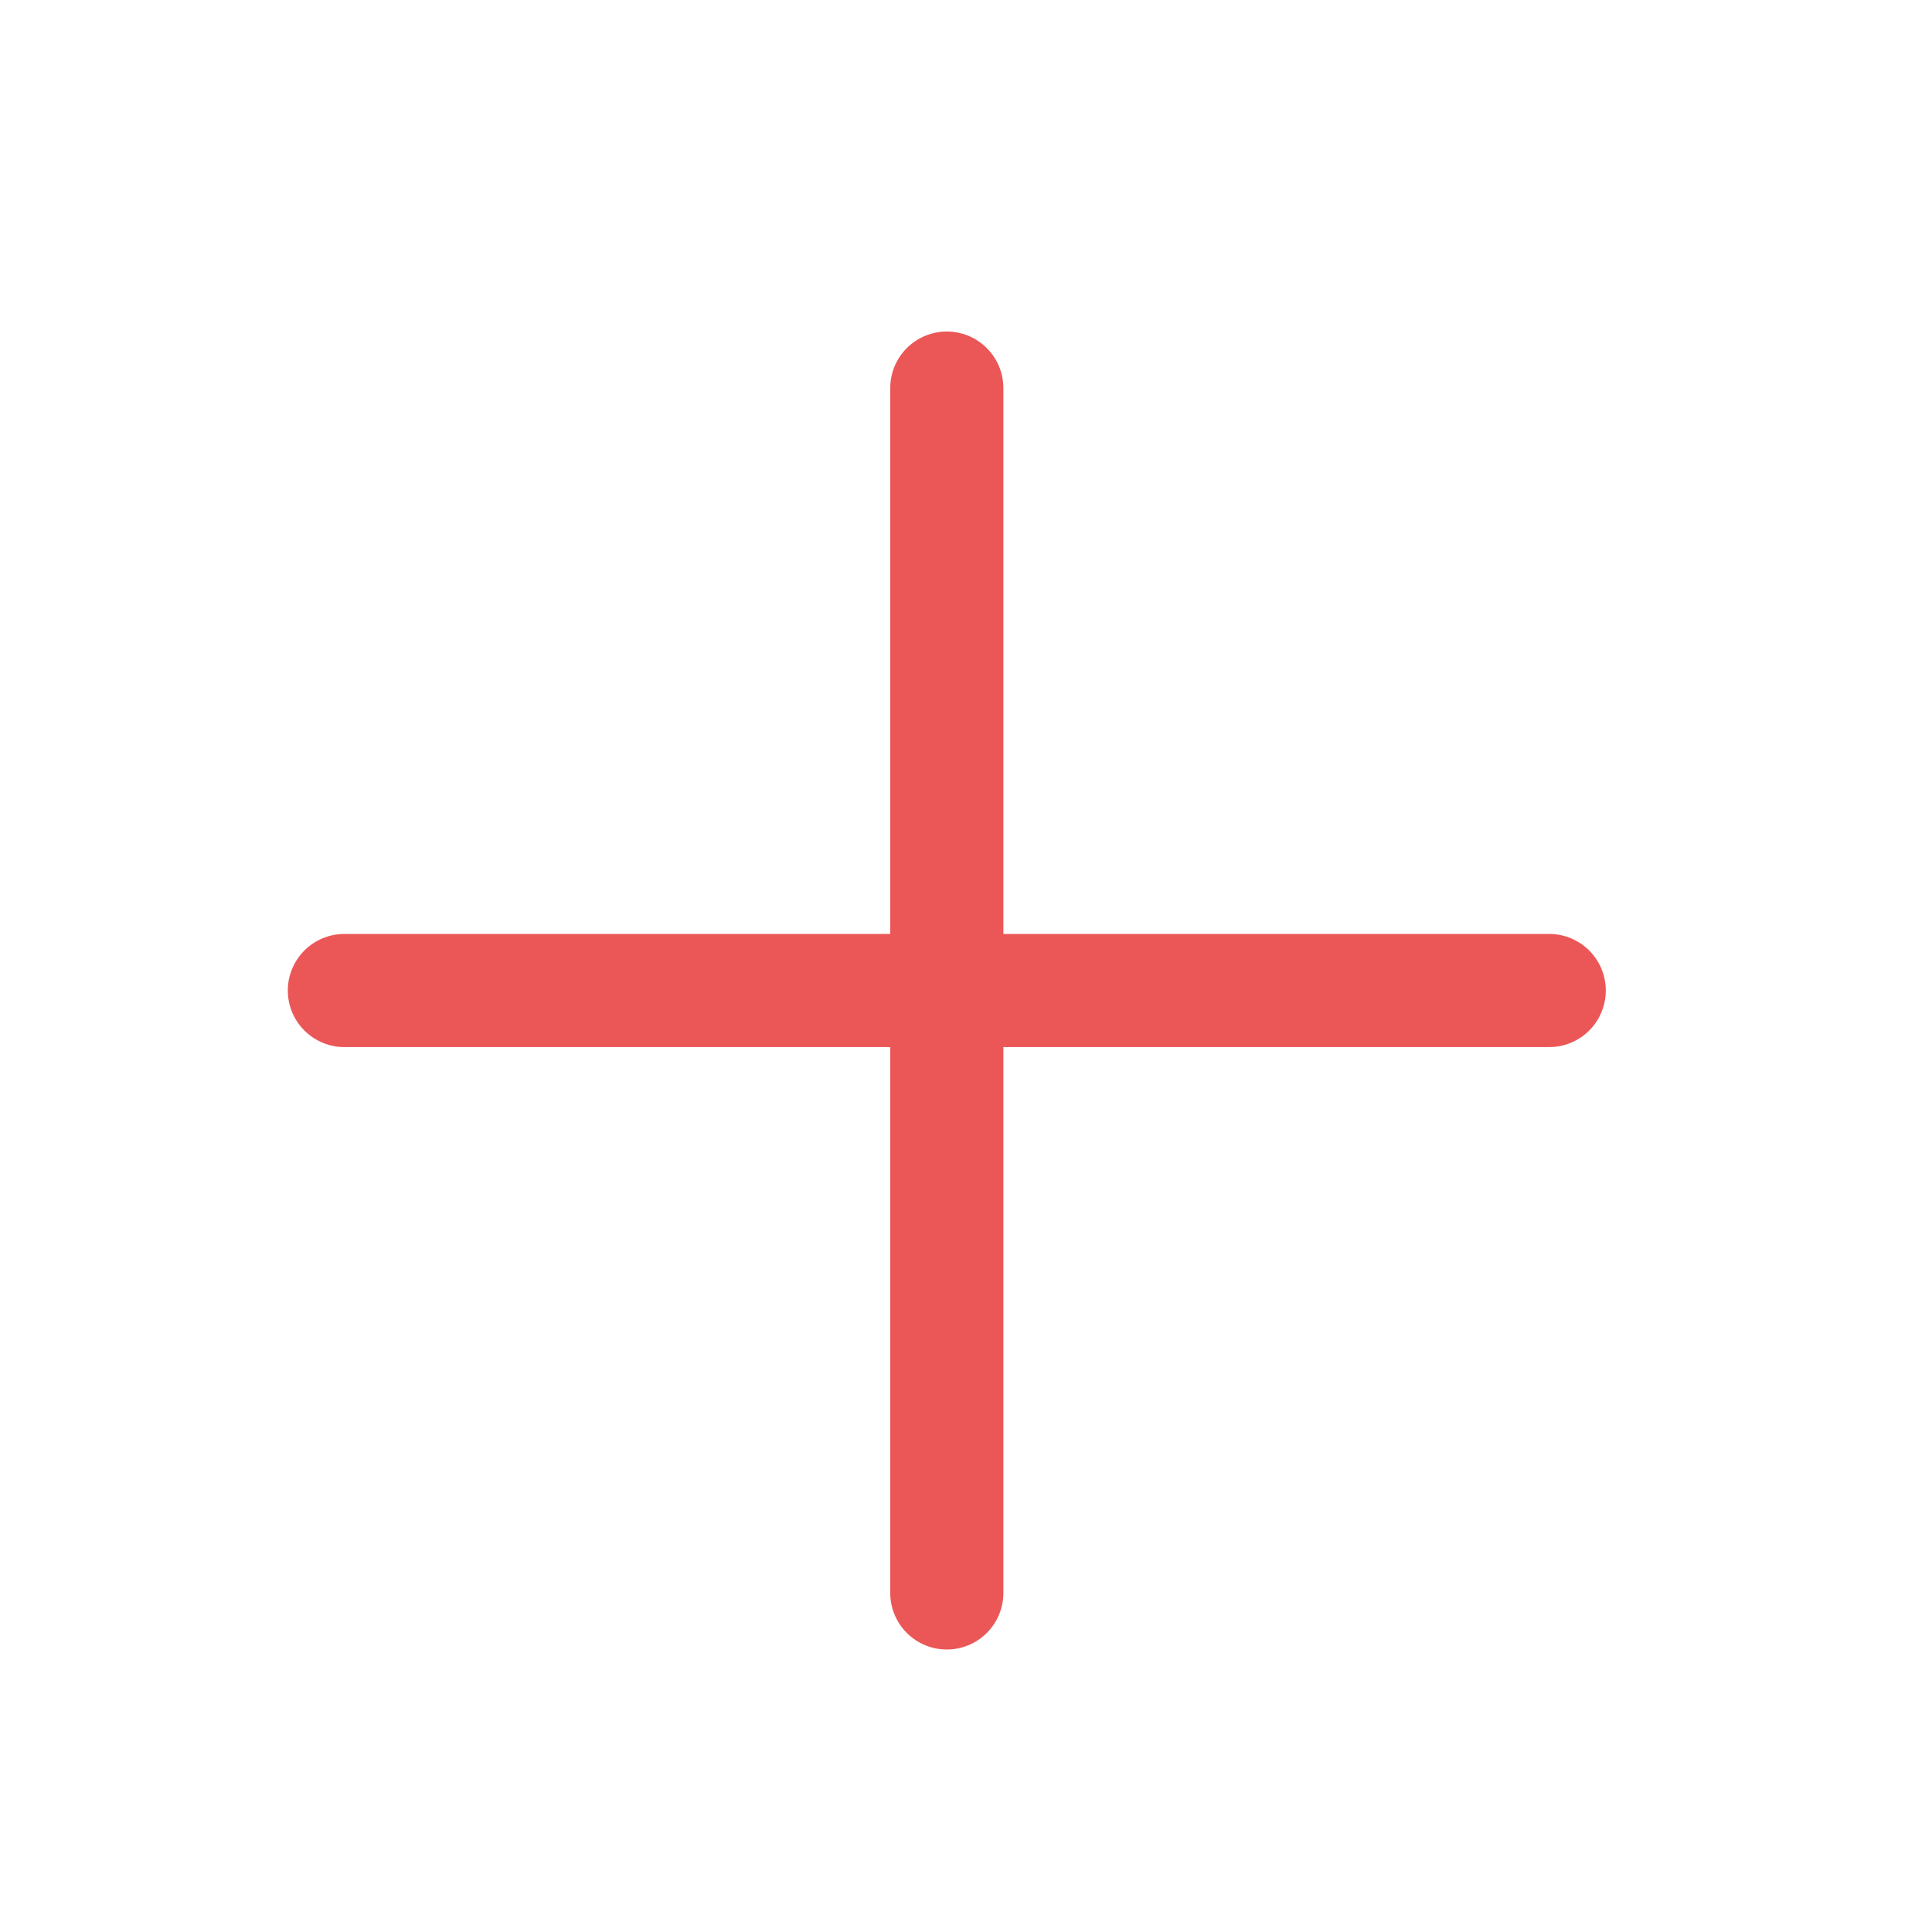 <svg width="16" height="16" viewBox="0 0 16 16" fill="none" xmlns="http://www.w3.org/2000/svg">
<path d="M2.852 8.203H12.83" stroke="#EB5757" stroke-width="0.937" stroke-linecap="round" stroke-linejoin="round"/>
<path d="M7.841 3.214V13.192" stroke="#EB5757" stroke-width="0.937" stroke-linecap="round" stroke-linejoin="round"/>
</svg>
